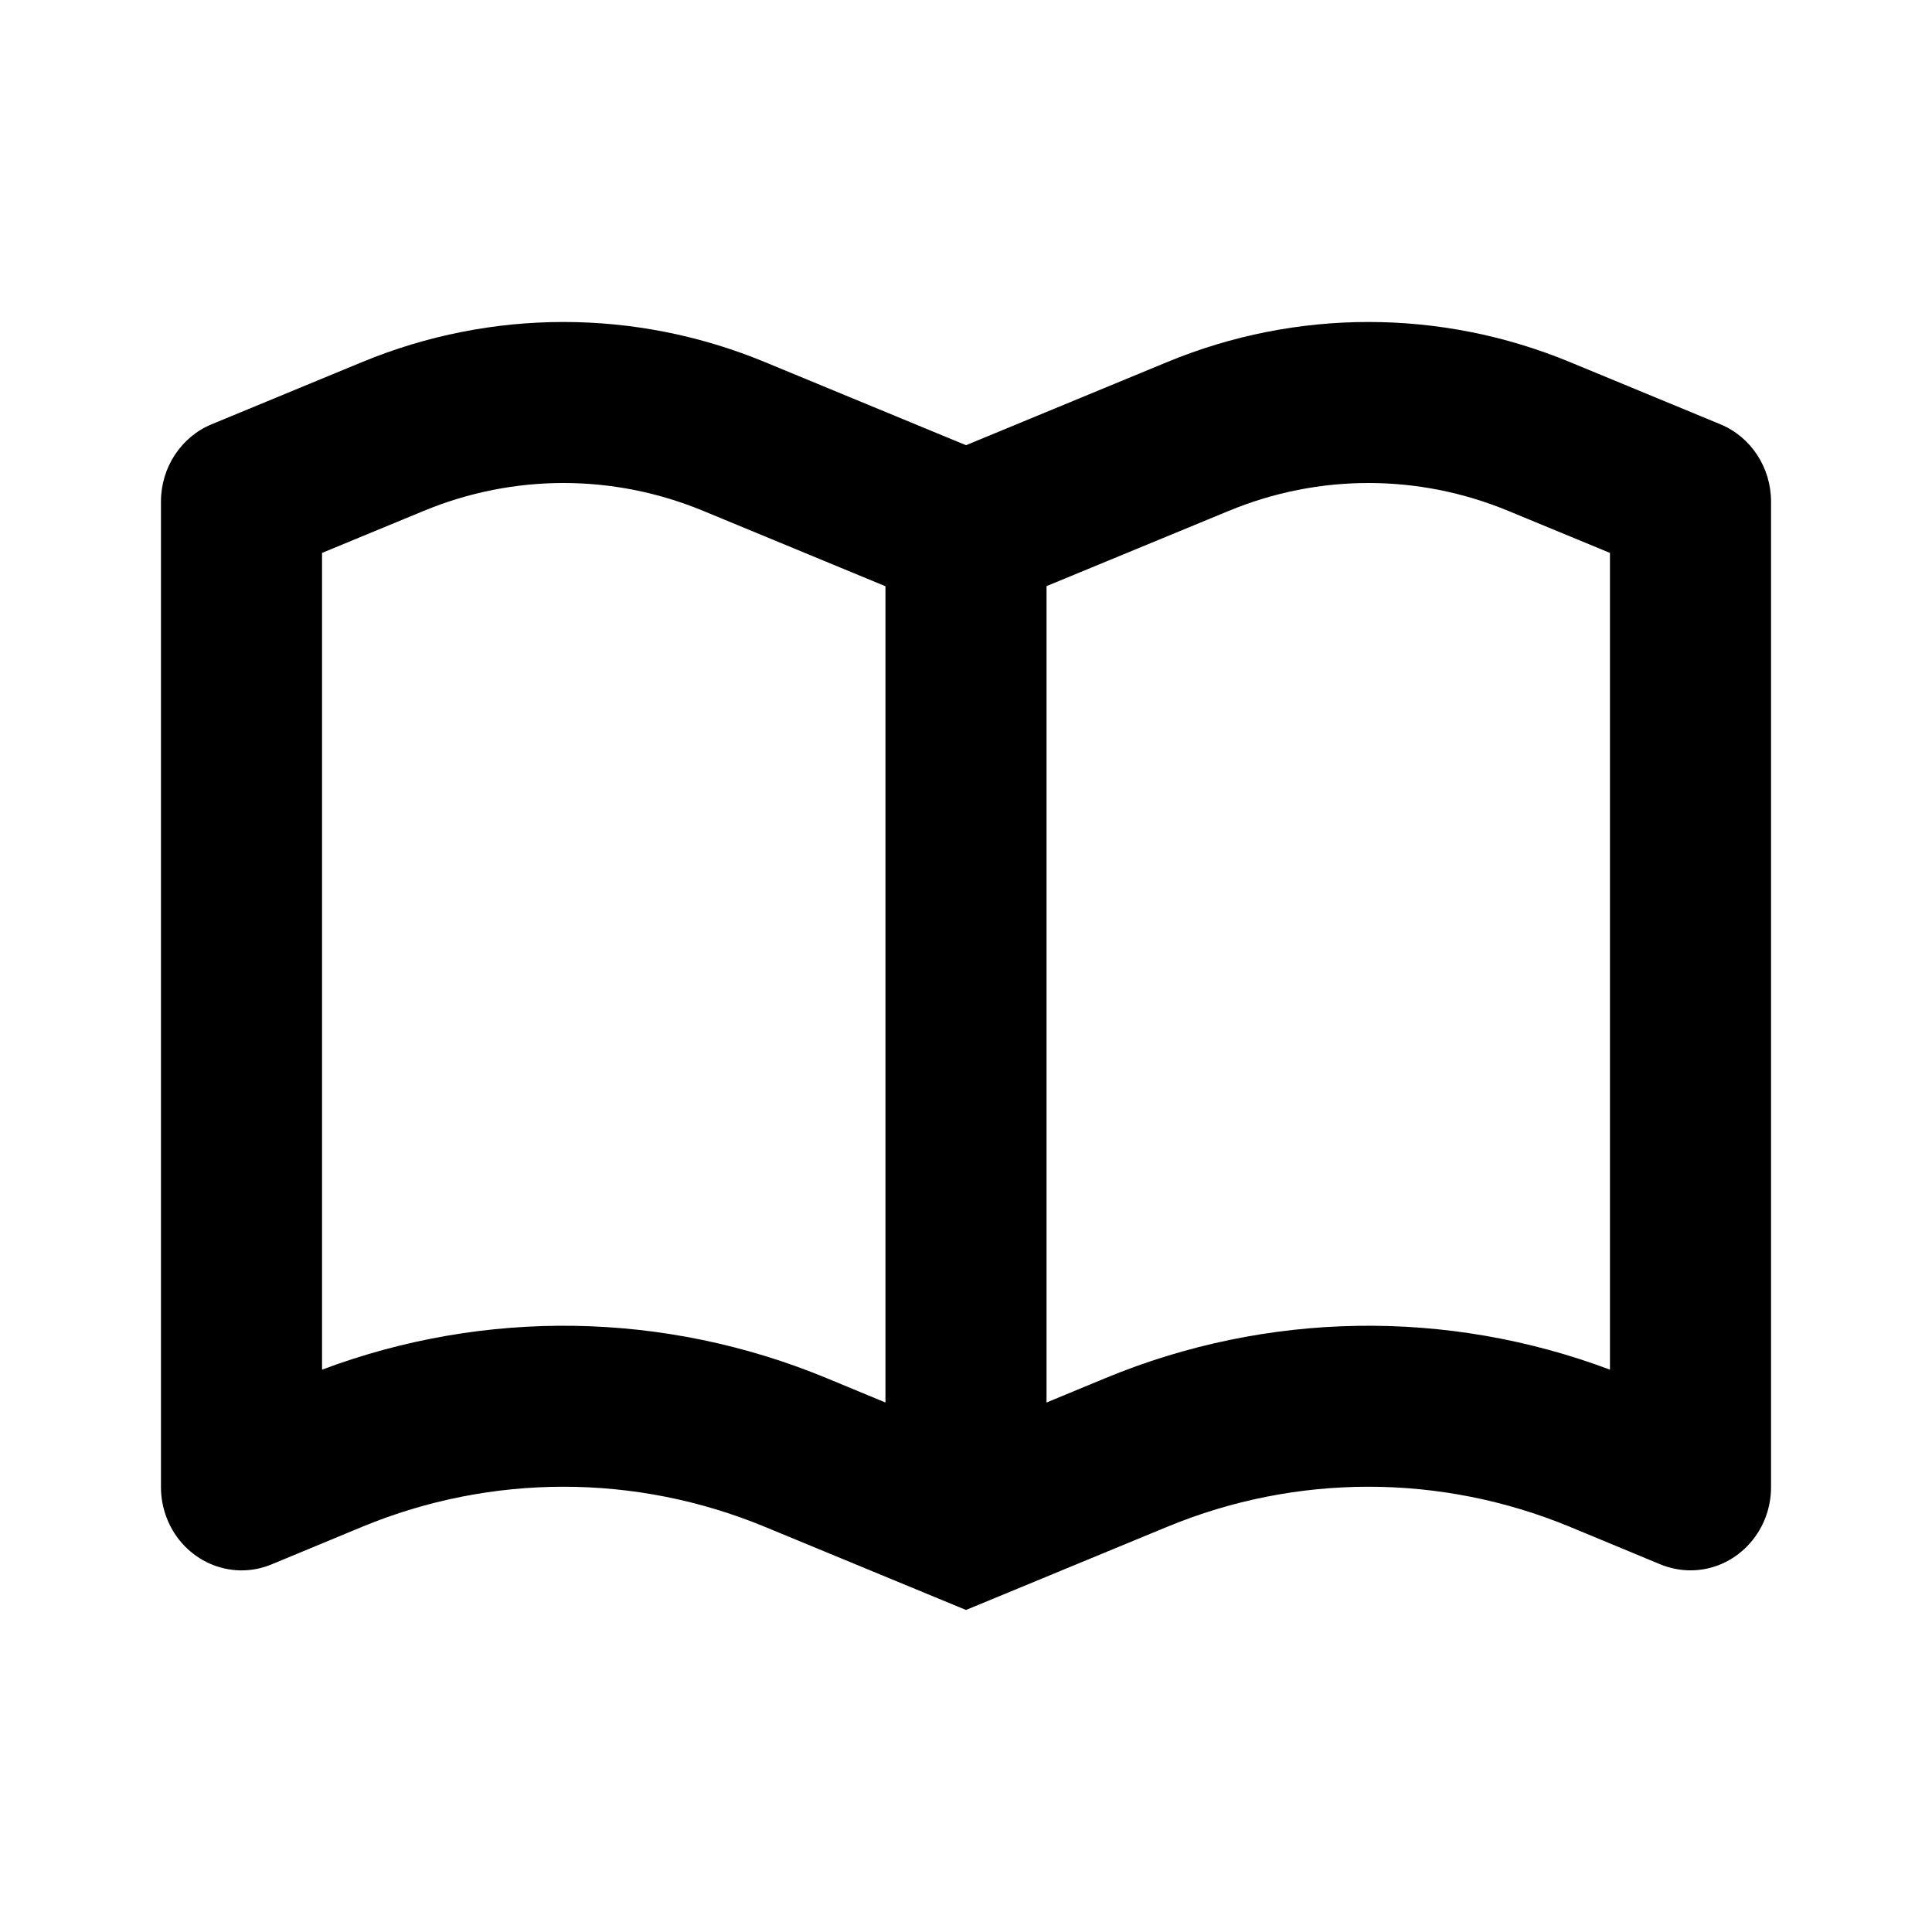 <svg width="16" height="16" viewBox="0 0 16 16" fill="none" xmlns="http://www.w3.org/2000/svg">
<path fill-rule="evenodd" clip-rule="evenodd" d="M6.333 2.998L8 3.687L9.667 2.998C10.736 2.556 11.93 2.556 13 2.998L14.248 3.514C14.501 3.619 14.667 3.872 14.667 4.154V12.316C14.667 12.696 14.368 13.005 14 13.005C13.915 13.005 13.831 12.988 13.752 12.956L13 12.644C11.93 12.202 10.736 12.202 9.667 12.644L8 13.333L6.333 12.644C5.263 12.202 4.07 12.202 3 12.644L2.248 12.956C1.906 13.097 1.518 12.925 1.381 12.572C1.349 12.49 1.333 12.403 1.333 12.316V4.154C1.333 3.872 1.499 3.619 1.752 3.514L3 2.998C4.07 2.556 5.263 2.556 6.333 2.998ZM3.509 4.231L2.667 4.579V11.343C4.017 10.836 5.505 10.859 6.843 11.412L7.333 11.615V4.855L5.824 4.231C5.08 3.923 4.253 3.923 3.509 4.231ZM10.176 4.231L8.667 4.854V11.615L9.157 11.412C10.495 10.859 11.983 10.836 13.333 11.343V4.579L12.491 4.231C11.747 3.923 10.92 3.923 10.176 4.231Z" fill="black"/>
</svg>

